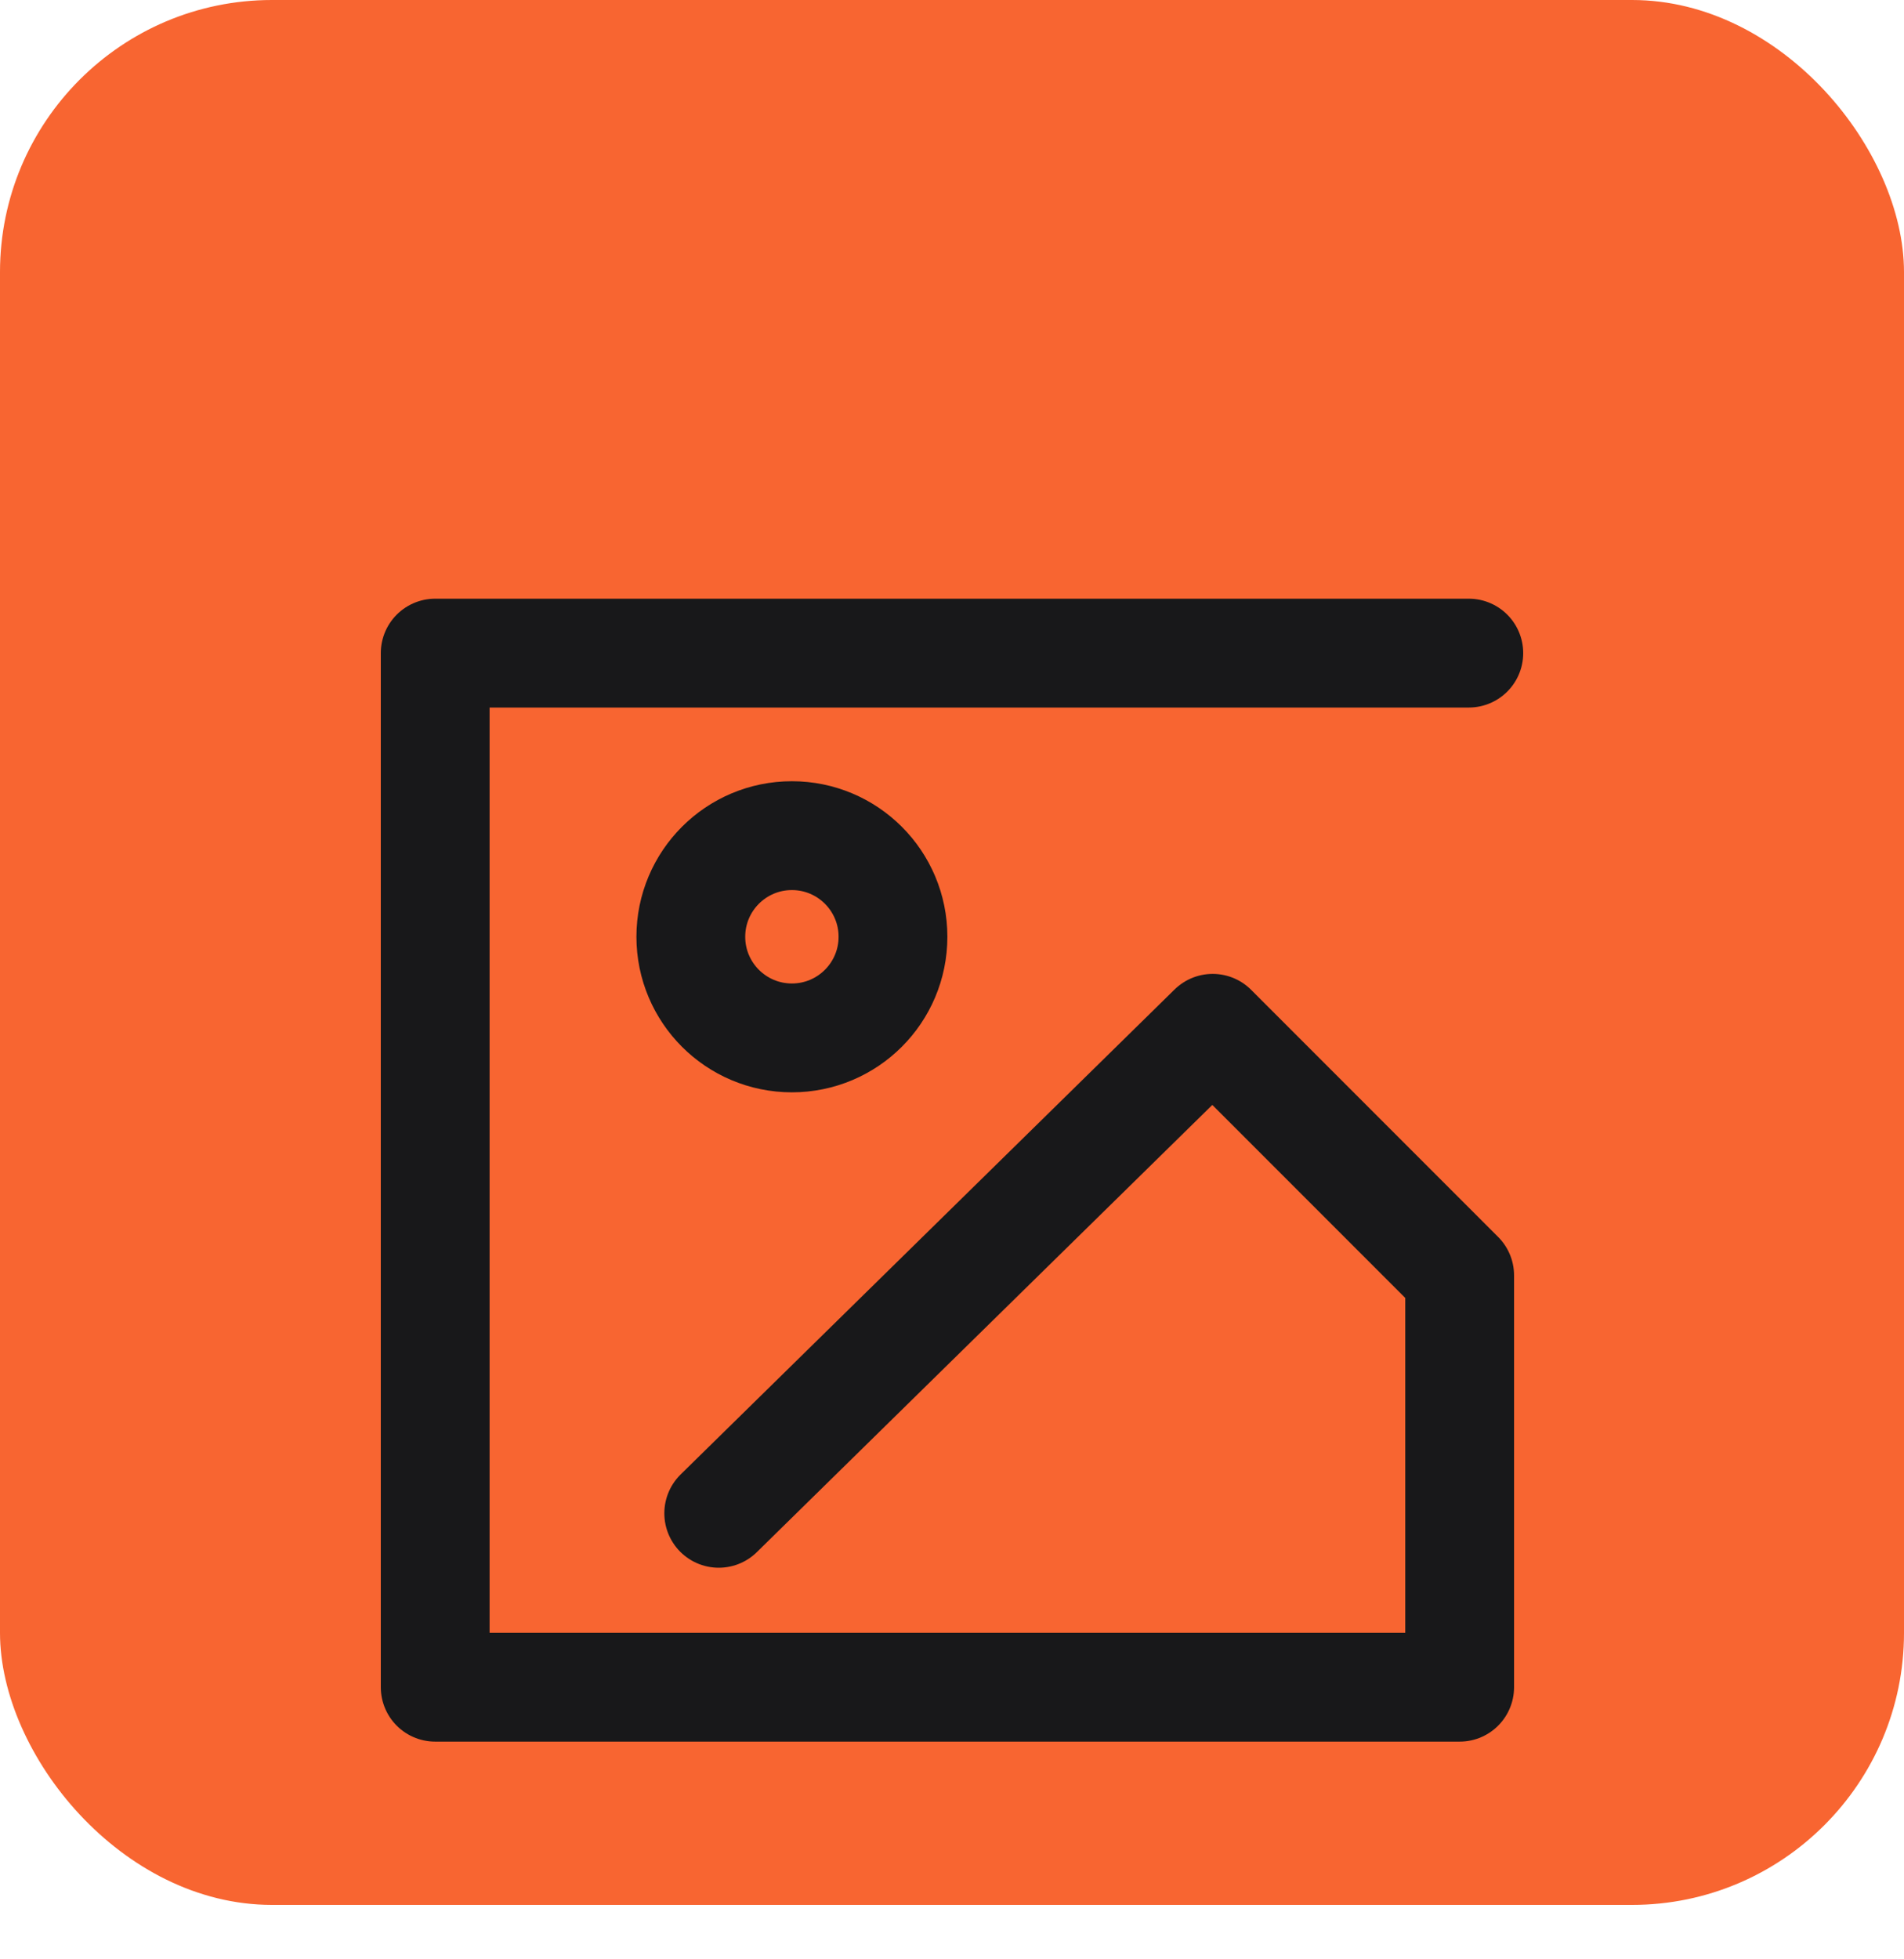 <svg width="35" height="36" viewBox="0 0 35 36" fill="none" xmlns="http://www.w3.org/2000/svg">
<rect width="35" height="35" rx="5" fill="#F86531"/>
<g filter="url(#filter0_d_3010_46)">
<path d="M27 8H8V27H26.832V19.434L22.292 14.894L13.212 23.805" stroke="#18181A" stroke-width="2" stroke-linecap="round" stroke-linejoin="round"/>
<circle cx="14.557" cy="13.212" r="1.858" stroke="#18181A" stroke-width="2" stroke-linecap="round" stroke-linejoin="round"/>
</g>
<defs>
<filter id="filter0_d_3010_46" x="3" y="7" width="29" height="29" filterUnits="userSpaceOnUse" color-interpolation-filters="sRGB">
<feFlood flood-opacity="0" result="BackgroundImageFix"/>
<feColorMatrix in="SourceAlpha" type="matrix" values="0 0 0 0 0 0 0 0 0 0 0 0 0 0 0 0 0 0 127 0" result="hardAlpha"/>
<feOffset dy="4"/>
<feGaussianBlur stdDeviation="2"/>
<feComposite in2="hardAlpha" operator="out"/>
<feColorMatrix type="matrix" values="0 0 0 0 0 0 0 0 0 0 0 0 0 0 0 0 0 0 0.25 0"/>
<feBlend mode="normal" in2="BackgroundImageFix" result="effect1_dropShadow_3010_46"/>
<feBlend mode="normal" in="SourceGraphic" in2="effect1_dropShadow_3010_46" result="shape"/>
</filter>
</defs>
</svg>
